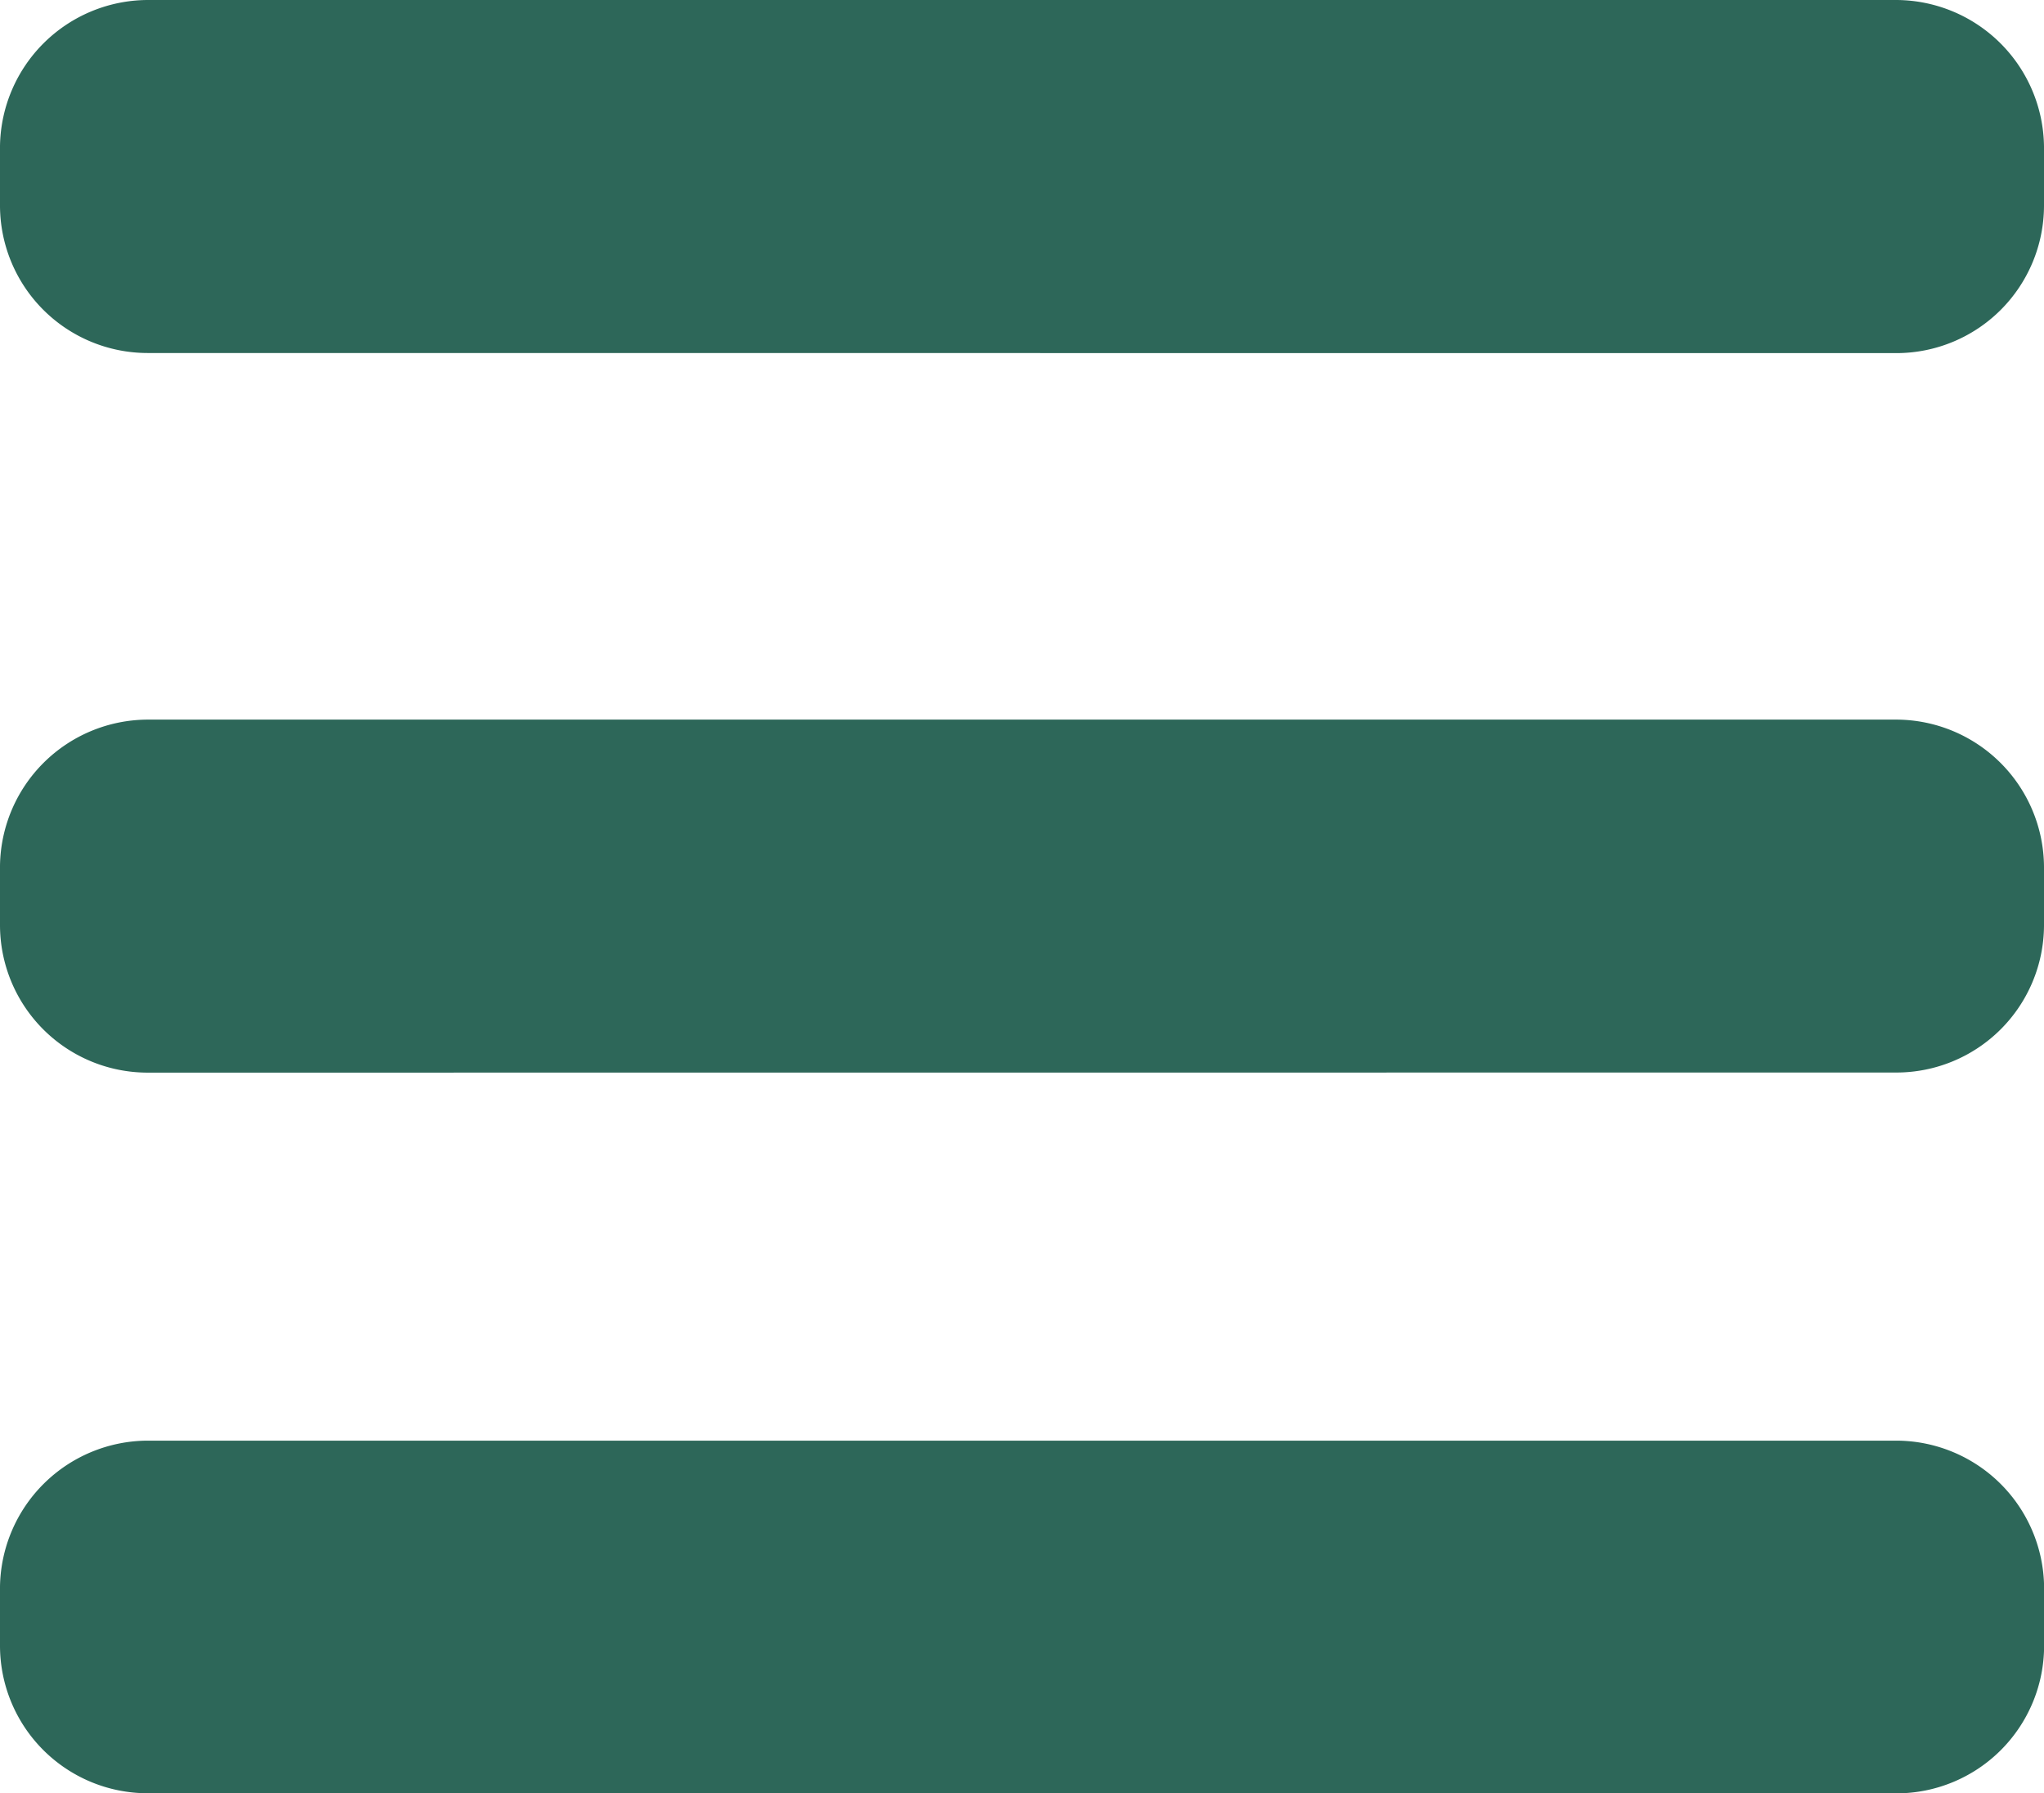 <svg id="menu-hor" xmlns="http://www.w3.org/2000/svg" width="20.167" height="17.693" viewBox="0 0 20.167 17.693">
  <path id="Combined_Shape" data-name="Combined Shape" d="M18.708,17.693H1.455A1.457,1.457,0,0,1,0,16.239v-.585a1.463,1.463,0,0,1,1.455-1.44H18.708a1.461,1.461,0,0,1,1.46,1.443v.586a1.457,1.457,0,0,1-1.455,1.451ZM1.455,10.583A1.457,1.457,0,0,1,0,9.128V8.542A1.462,1.462,0,0,1,1.455,7.1H18.712a1.461,1.461,0,0,1,1.455,1.448v.588a1.457,1.457,0,0,1-1.455,1.446Zm0-7.1A1.457,1.457,0,0,1,0,2.031V1.44A1.463,1.463,0,0,1,1.455,0H18.712a1.463,1.463,0,0,1,1.455,1.443v.588a1.457,1.457,0,0,1-1.455,1.453Z" fill="#2d6759"/>
</svg>
